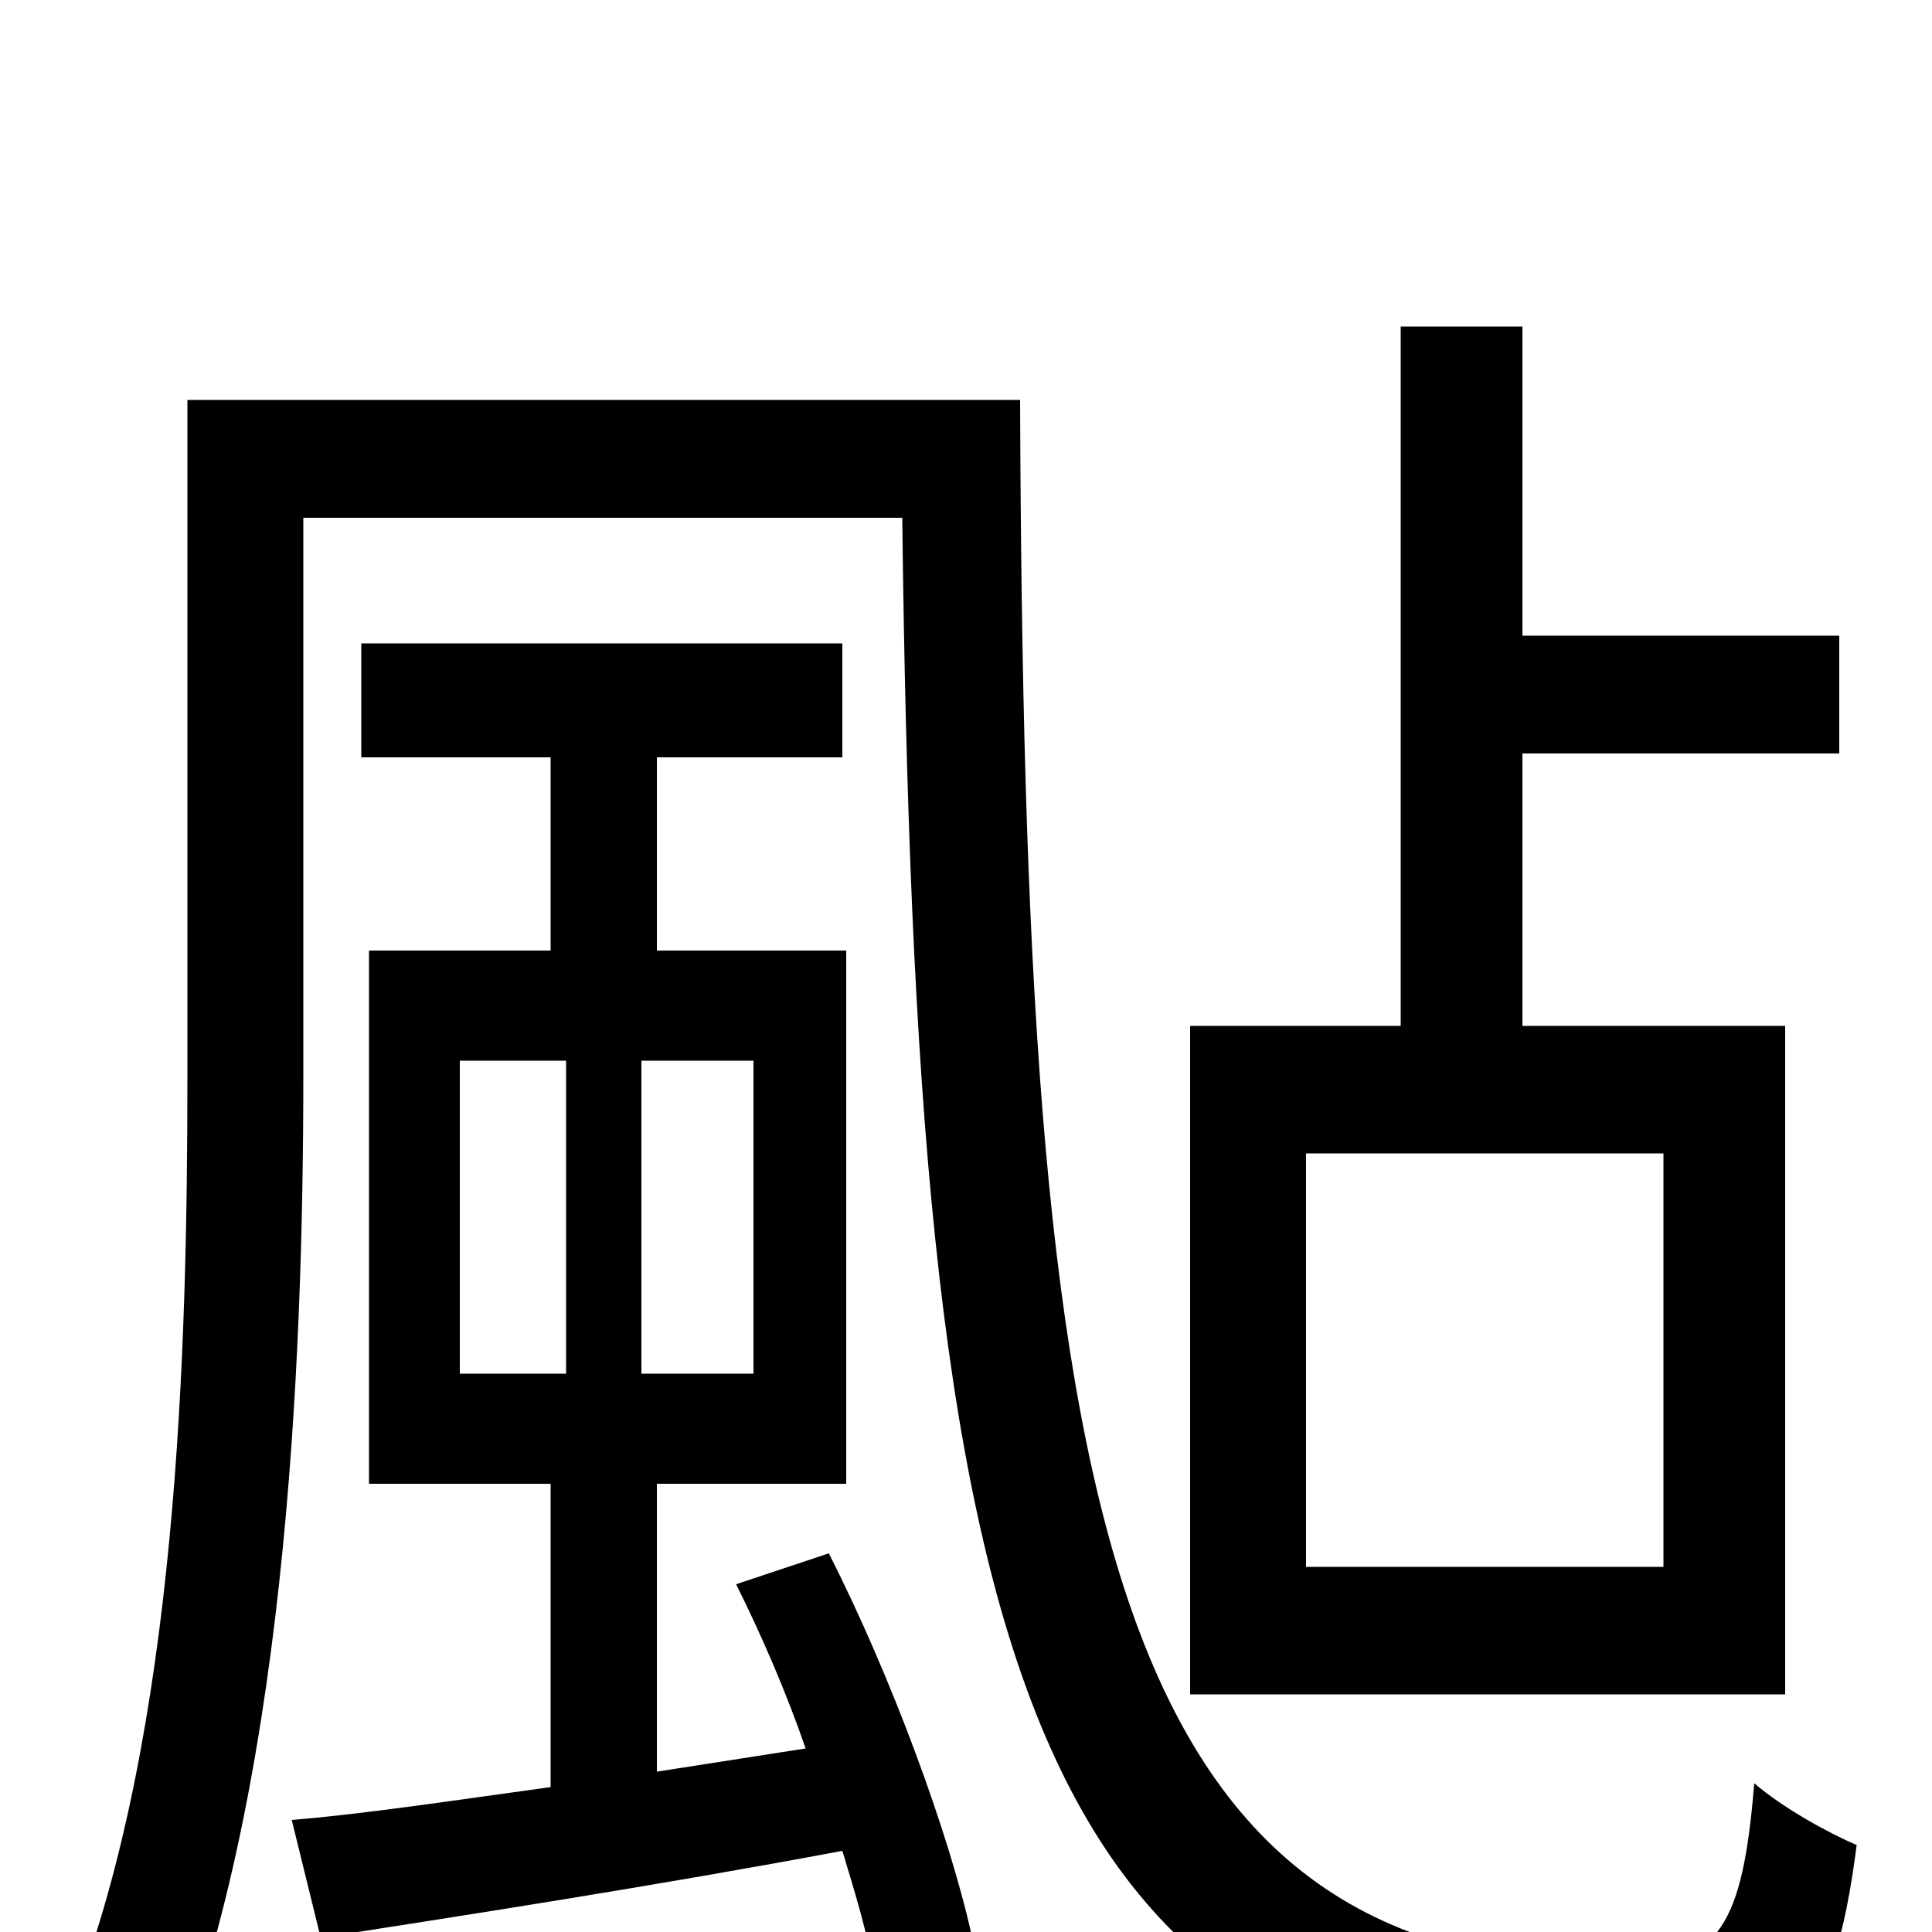 <svg xmlns="http://www.w3.org/2000/svg" viewBox="0 -1000 1000 1000">
	<path fill="#000000" d="M861 -189H676V-403H861ZM924 -469H788V-610H952V-671H788V-831H725V-469H616V-123H924ZM238 -451H293V-289H238ZM390 -289H332V-451H390ZM381 -180C394 -154 407 -124 417 -95L340 -83V-232H438V-508H340V-608H436V-667H187V-608H285V-508H191V-232H285V-75C234 -68 188 -61 151 -58L166 3C243 -9 340 -24 436 -42C443 -19 449 1 452 19L503 2C491 -52 461 -133 429 -196ZM97 -793V-444C97 -301 92 -104 37 37C49 45 74 71 84 84C148 -69 157 -293 157 -444V-732H467C474 -147 526 78 841 79C925 78 949 49 961 -45C947 -51 923 -64 908 -77C902 -4 890 17 841 18C570 18 530 -220 528 -793Z"/>
</svg>